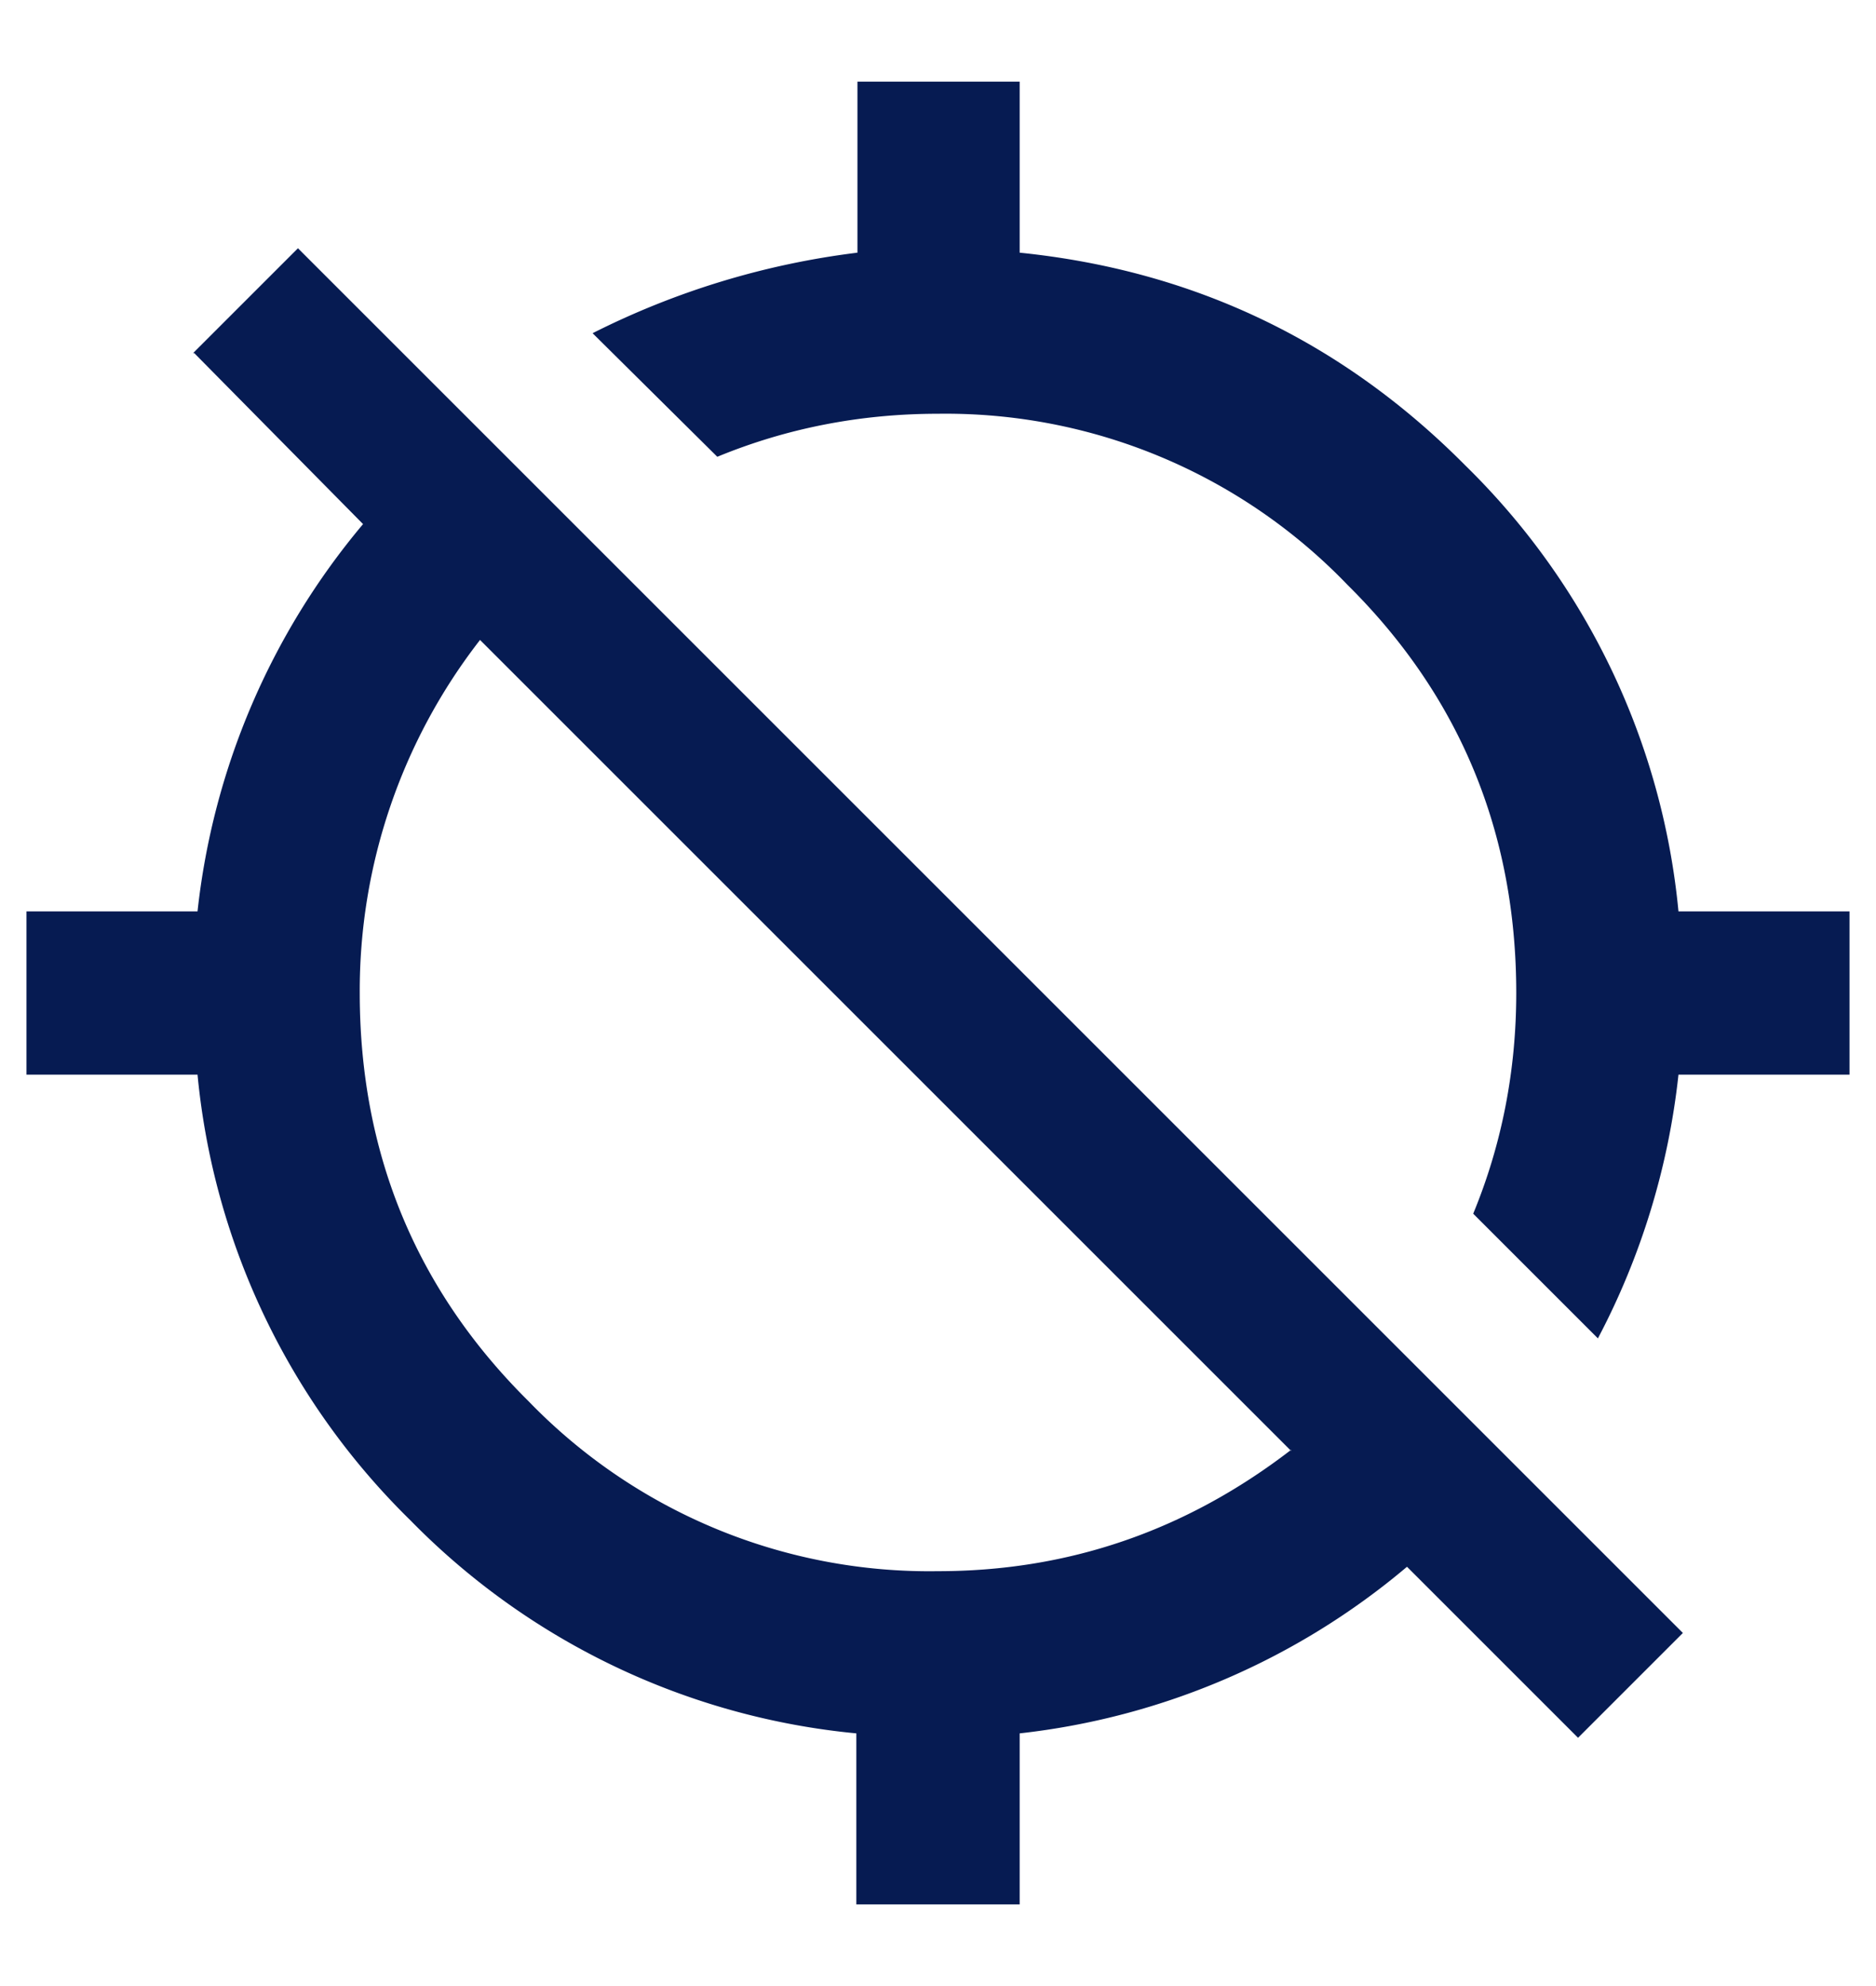 <svg xmlns="http://www.w3.org/2000/svg" width="17" height="18"><path fill="#061B52" fill-rule="evenodd" d="M11.7 13.15L4.35 5.8A5.18 5.18 0 0 0 3.26 9c0 1.45.51 2.69 1.53 3.7a5.05 5.05 0 0 0 3.71 1.54c1.17 0 2.24-.36 3.2-1.1zM1.75 3.2l.95-.95L15.25 14.8l-.95.95-1.55-1.55a6.56 6.56 0 0 1-3.51 1.51v1.55H7.76v-1.55a6.52 6.52 0 0 1-4.04-1.93 6.52 6.52 0 0 1-1.93-4.04H.24V8.26h1.55a6.56 6.56 0 0 1 1.5-3.51L1.76 3.2zm13.46 5.06h1.55v1.48h-1.55a6.66 6.66 0 0 1-.73 2.39L13.35 11c.26-.63.39-1.3.39-2 0-1.45-.51-2.69-1.53-3.7A5.05 5.05 0 0 0 8.5 3.75c-.7 0-1.37.13-2 .39L5.37 3.02a7.3 7.3 0 0 1 2.4-.73V.74h1.47v1.55c1.57.16 2.92.8 4.04 1.93a6.52 6.52 0 0 1 1.93 4.04z"/></svg>